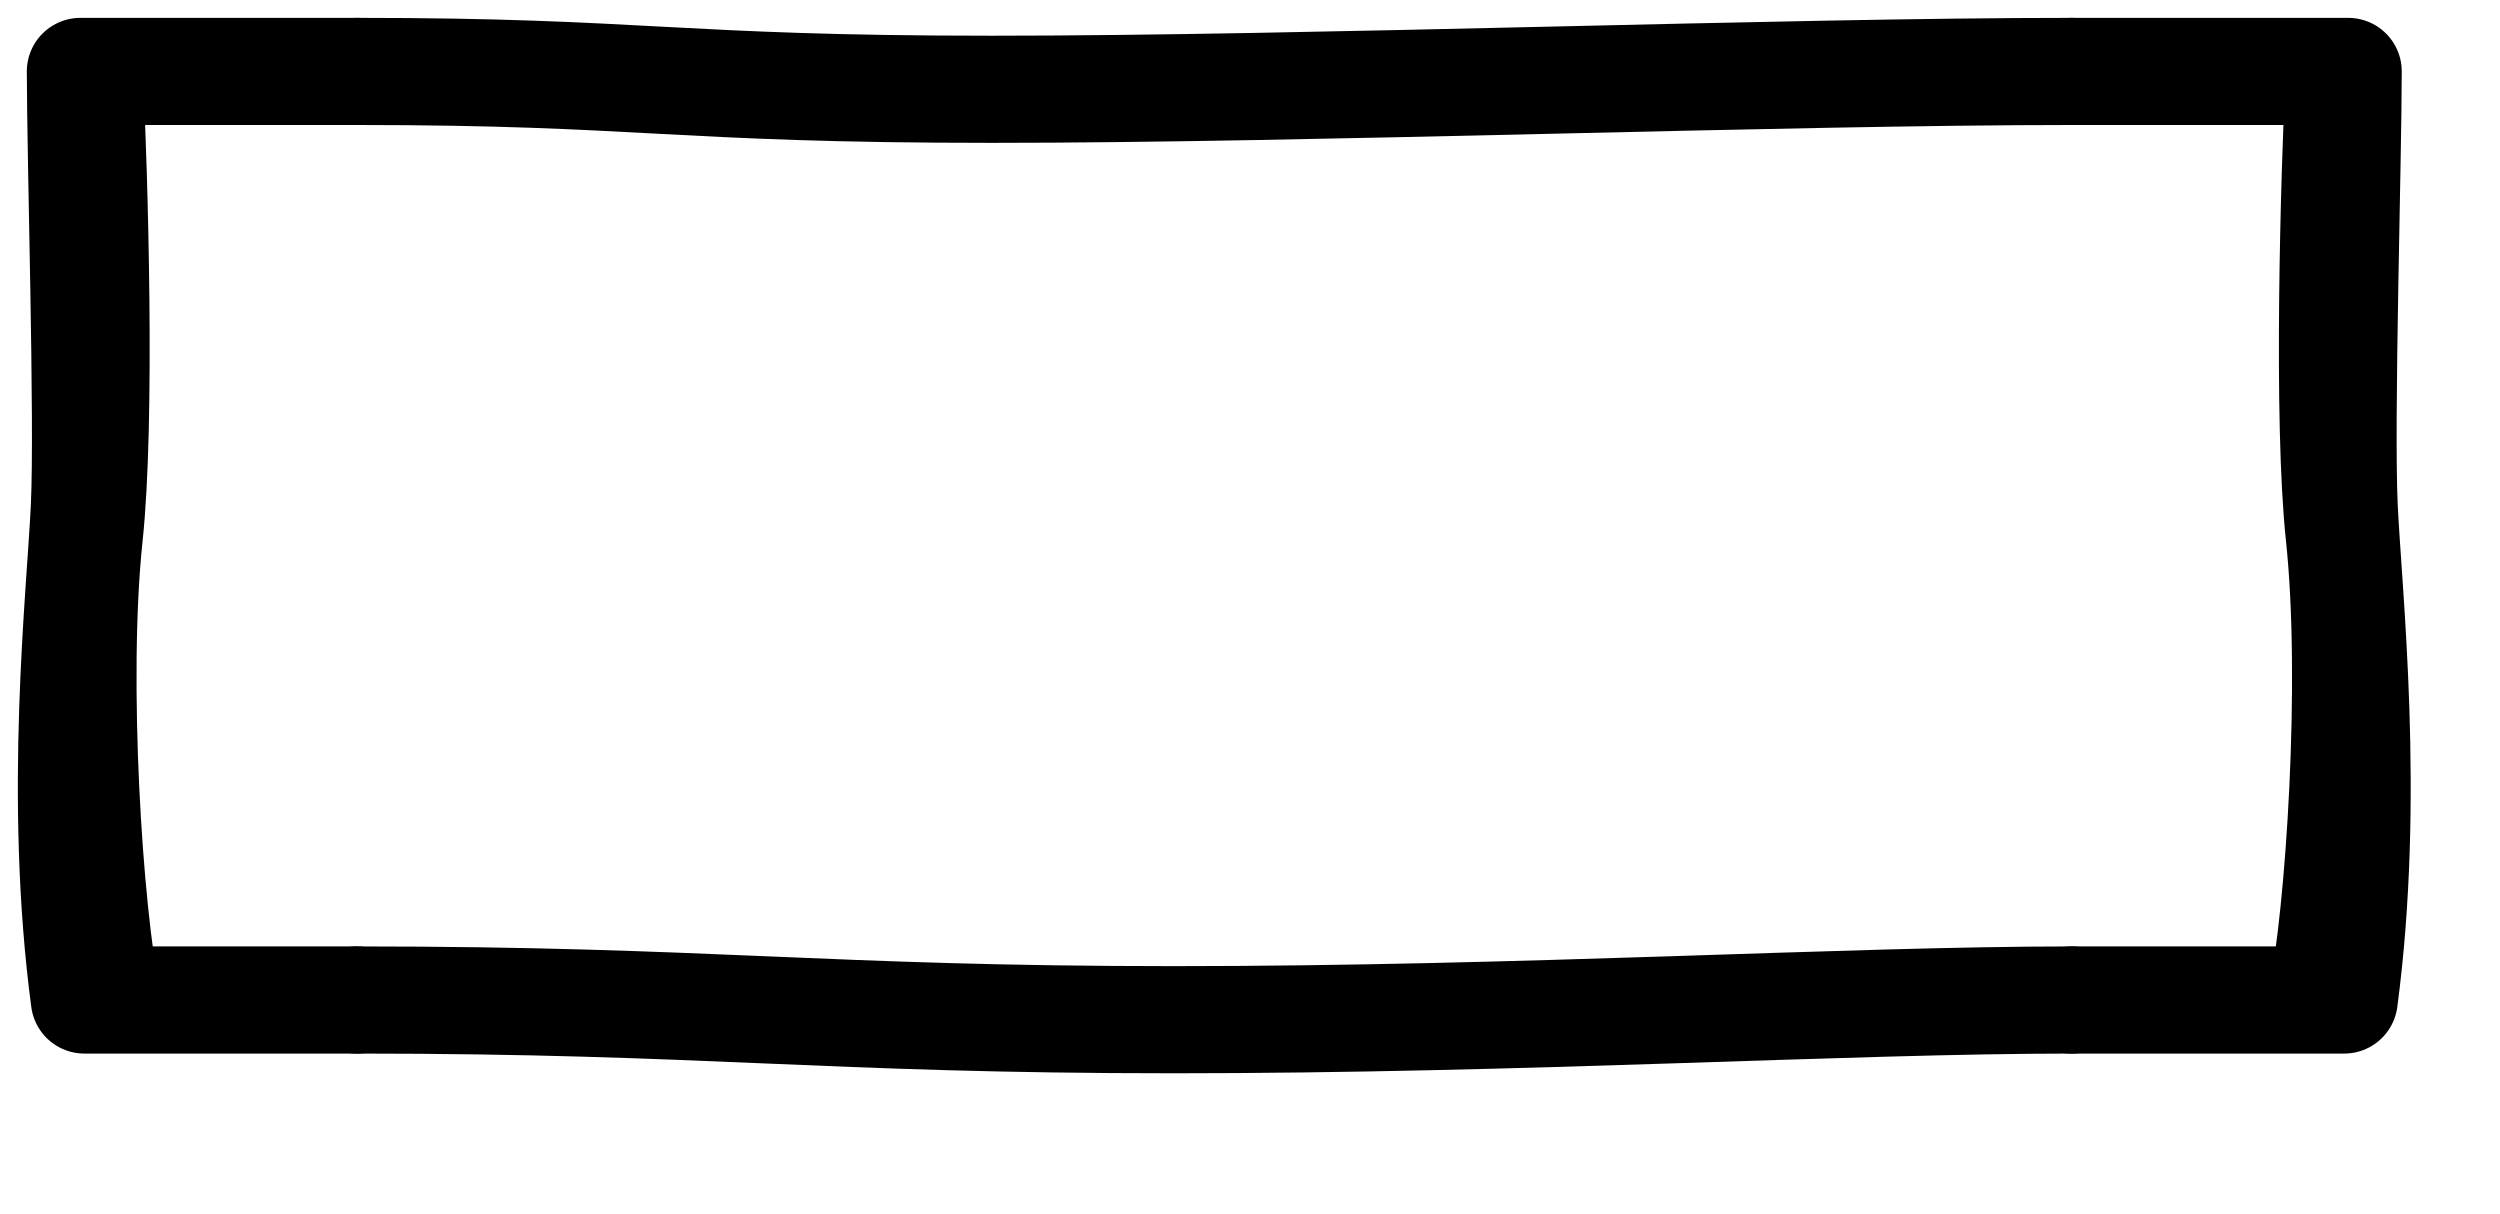 <svg width="70" height="34" viewBox="0 0 70 34" fill="none" xmlns="http://www.w3.org/2000/svg">
<g filter="url(#filter0_d_292_294)">
<path d="M10 2V28C7.695 28 6.22 28.384 4.253 28.384C2.287 28.384 2 25.188 2 23.88V4.849C2 3.396 2.868 2 3.762 2H10Z" fill="white"/>
</g>
<path d="M10 28H3M10 2H2.5M2.5 2H2.251C2.251 4.438 2.475 11.75 2.363 14.188C2.251 16.625 1.605 22.312 2.363 28H3M2.5 2C2.644 4.979 2.845 11.75 2.5 15C2.068 19.062 2.5 25.562 3 28" stroke="black" stroke-width="3" stroke-miterlimit="10" stroke-linecap="round" stroke-linejoin="round"/>
<g filter="url(#filter1_d_292_294)">
<path fill-rule="evenodd" clip-rule="evenodd" d="M18.8 2.38C23.048 2.645 27.952 2.95 34 2.95C44.667 2.95 58 2 58 2V4.019L58 26.13L58 28C52.422 28 48.649 28.396 45.241 28.755C41.779 29.118 38.694 29.443 34.474 29.271C31.362 29.145 28.901 28.937 26.4 28.726L26.4 28.725H26.4C22.17 28.368 17.821 28 10 28V26.13V26V4.019V2C12.694 2 15.556 2.178 18.8 2.38Z" fill="white"/>
</g>
<path d="M10 2C18 2 18.878 2.5 27.767 2.5C36.656 2.5 50 2 58 2" stroke="black" stroke-width="3" stroke-linecap="round" stroke-linejoin="round"/>
<path d="M58 28C51.778 28 42.64 28.552 32.862 28.552C23.084 28.552 19.778 28 10 28" stroke="black" stroke-width="3" stroke-linecap="round" stroke-linejoin="round"/>
<g filter="url(#filter2_d_292_294)">
<path d="M58 2V28C60.305 28 61.78 28.384 63.747 28.384C65.713 28.384 66 25.188 66 23.88V4.849C66 3.396 65.132 2 64.238 2H58Z" fill="white"/>
</g>
<path d="M58 28H65M58 2H65.5M65.5 2H65.749C65.749 4.438 65.525 11.75 65.637 14.188C65.749 16.625 66.394 22.312 65.637 28H65M65.5 2C65.356 4.979 65.154 11.75 65.5 15C65.932 19.062 65.5 25.562 65 28" stroke="black" stroke-width="3" stroke-miterlimit="10" stroke-linecap="round" stroke-linejoin="round"/>
<defs>
<filter id="filter0_d_292_294" x="2" y="2" width="12" height="30.384" filterUnits="userSpaceOnUse" color-interpolation-filters="sRGB">
<feFlood flood-opacity="0" result="BackgroundImageFix"/>
<feColorMatrix in="SourceAlpha" type="matrix" values="0 0 0 0 0 0 0 0 0 0 0 0 0 0 0 0 0 0 127 0" result="hardAlpha"/>
<feOffset dx="4" dy="4"/>
<feColorMatrix type="matrix" values="0 0 0 0 0.694 0 0 0 0 0.722 0 0 0 0 0.741 0 0 0 1 0"/>
<feBlend mode="multiply" in2="BackgroundImageFix" result="effect1_dropShadow_292_294"/>
<feBlend mode="normal" in="SourceGraphic" in2="effect1_dropShadow_292_294" result="shape"/>
</filter>
<filter id="filter1_d_292_294" x="10" y="2" width="52" height="31.318" filterUnits="userSpaceOnUse" color-interpolation-filters="sRGB">
<feFlood flood-opacity="0" result="BackgroundImageFix"/>
<feColorMatrix in="SourceAlpha" type="matrix" values="0 0 0 0 0 0 0 0 0 0 0 0 0 0 0 0 0 0 127 0" result="hardAlpha"/>
<feOffset dx="4" dy="4"/>
<feColorMatrix type="matrix" values="0 0 0 0 0.694 0 0 0 0 0.722 0 0 0 0 0.741 0 0 0 1 0"/>
<feBlend mode="multiply" in2="BackgroundImageFix" result="effect1_dropShadow_292_294"/>
<feBlend mode="normal" in="SourceGraphic" in2="effect1_dropShadow_292_294" result="shape"/>
</filter>
<filter id="filter2_d_292_294" x="58" y="2" width="12" height="30.384" filterUnits="userSpaceOnUse" color-interpolation-filters="sRGB">
<feFlood flood-opacity="0" result="BackgroundImageFix"/>
<feColorMatrix in="SourceAlpha" type="matrix" values="0 0 0 0 0 0 0 0 0 0 0 0 0 0 0 0 0 0 127 0" result="hardAlpha"/>
<feOffset dx="4" dy="4"/>
<feColorMatrix type="matrix" values="0 0 0 0 0.694 0 0 0 0 0.722 0 0 0 0 0.741 0 0 0 1 0"/>
<feBlend mode="multiply" in2="BackgroundImageFix" result="effect1_dropShadow_292_294"/>
<feBlend mode="normal" in="SourceGraphic" in2="effect1_dropShadow_292_294" result="shape"/>
</filter>
</defs>
</svg>
